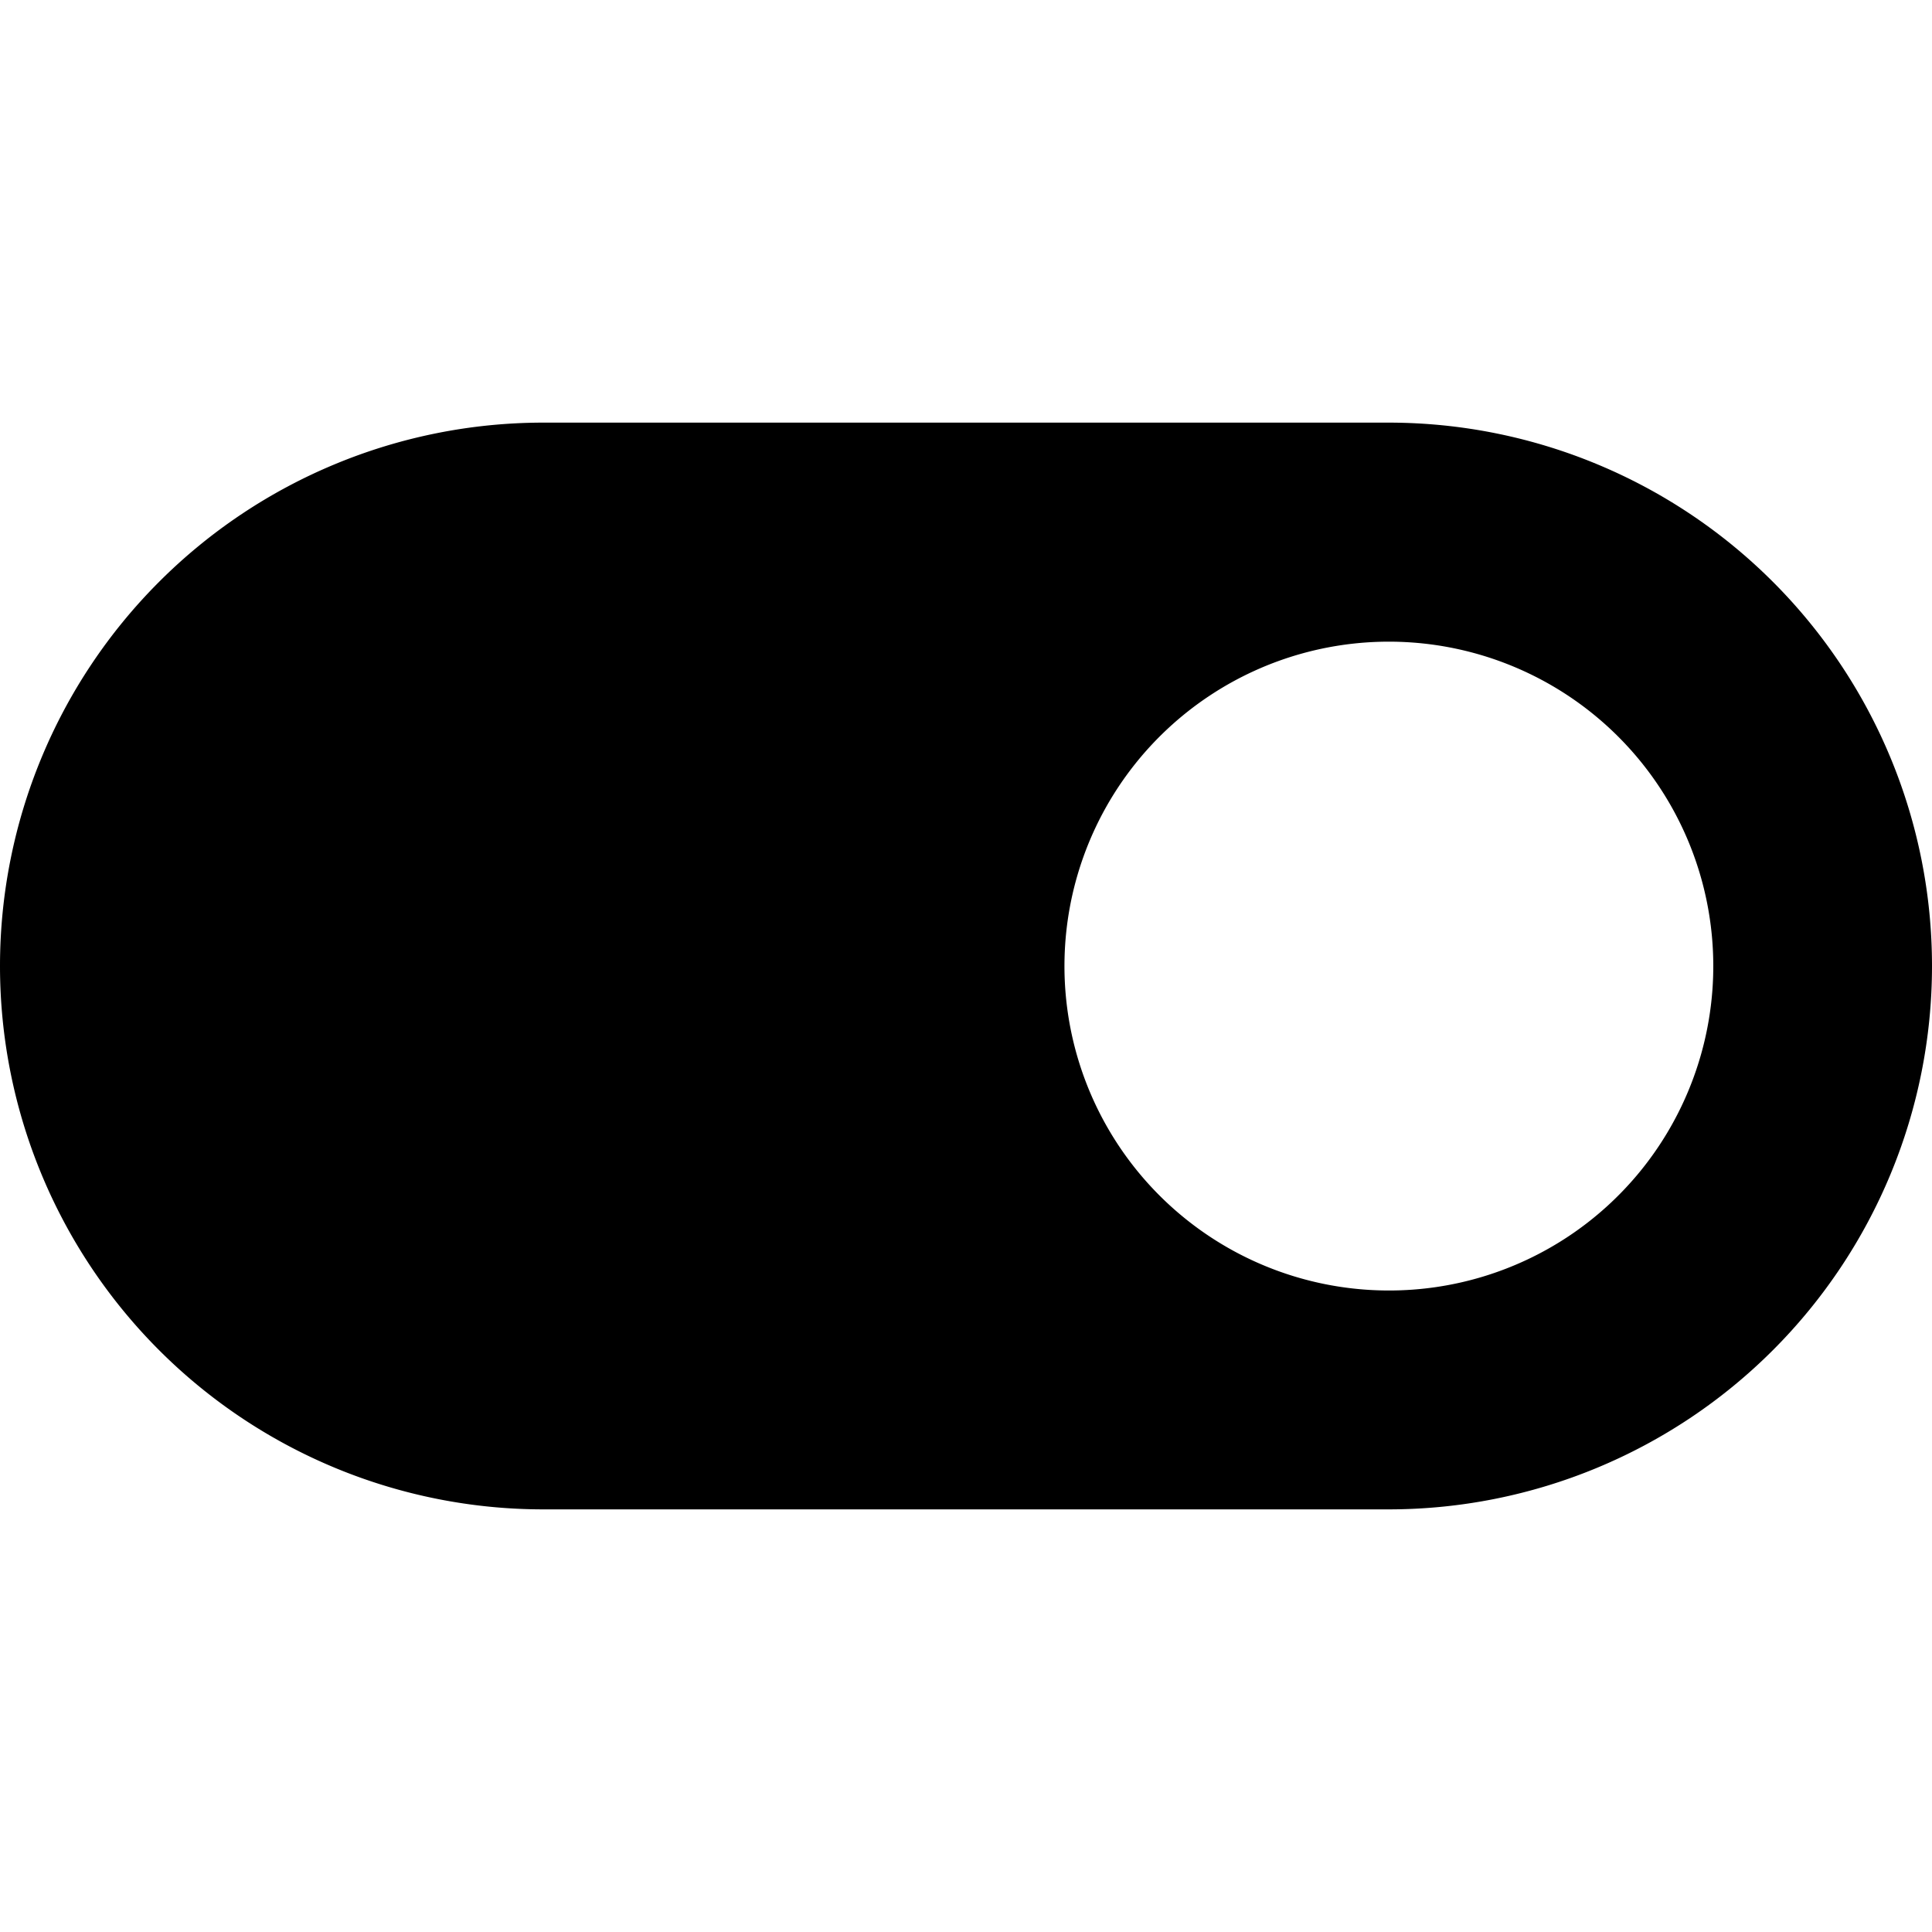 <svg fill="currentColor" viewBox="0 0 24 24" xmlns="http://www.w3.org/2000/svg">
  <path d="M17.25 5.25H6.75a6.75 6.75 0 0 0 0 13.5h10.5a6.75 6.75 0 0 0 0-13.5Zm0 10.781a4.03 4.03 0 1 1 3.726-2.487 4.025 4.025 0 0 1-3.726 2.487Z"></path>
</svg>